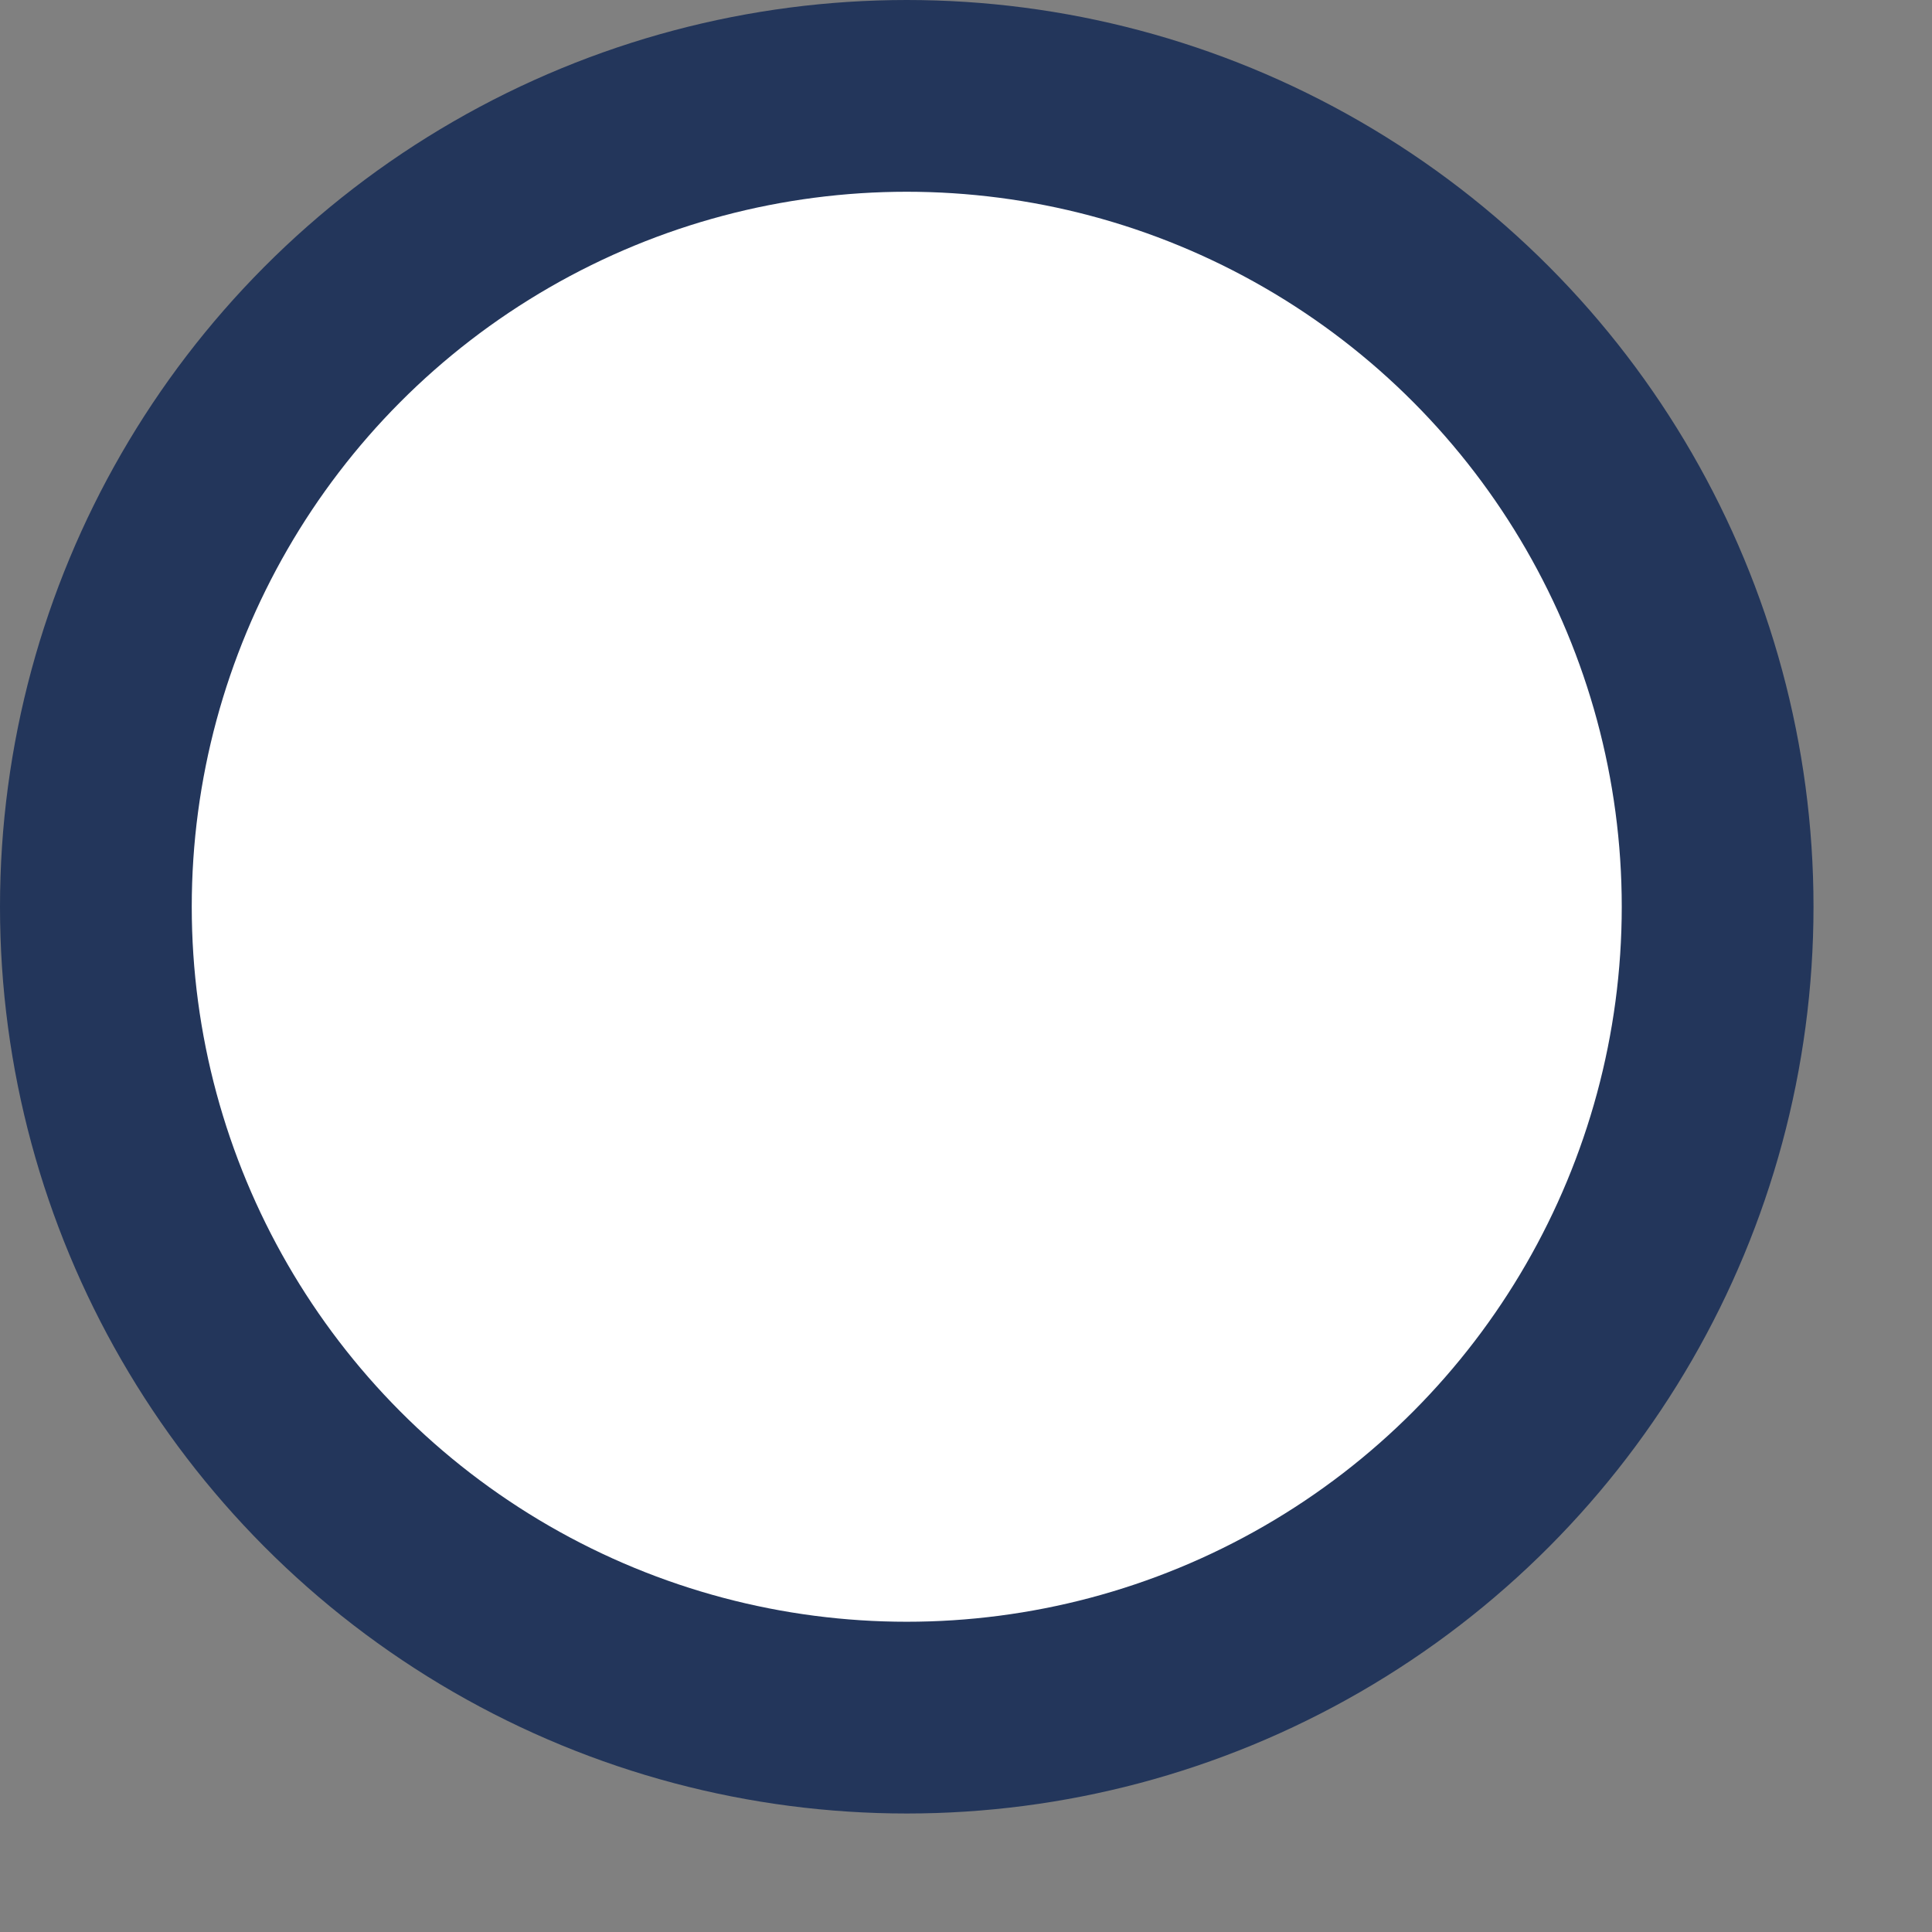 <svg width="12" height="12" viewBox="0 0 12 12" fill="none" xmlns="http://www.w3.org/2000/svg">
<rect x="0" y="0" width="12" height="12" fill="#808080" stroke="none"/>
<circle cx="5.632" cy="5.632" r="5.632" fill="#23365B"/>
<circle cx="5.632" cy="5.632" r="4.441" fill="white"/>
</svg>

